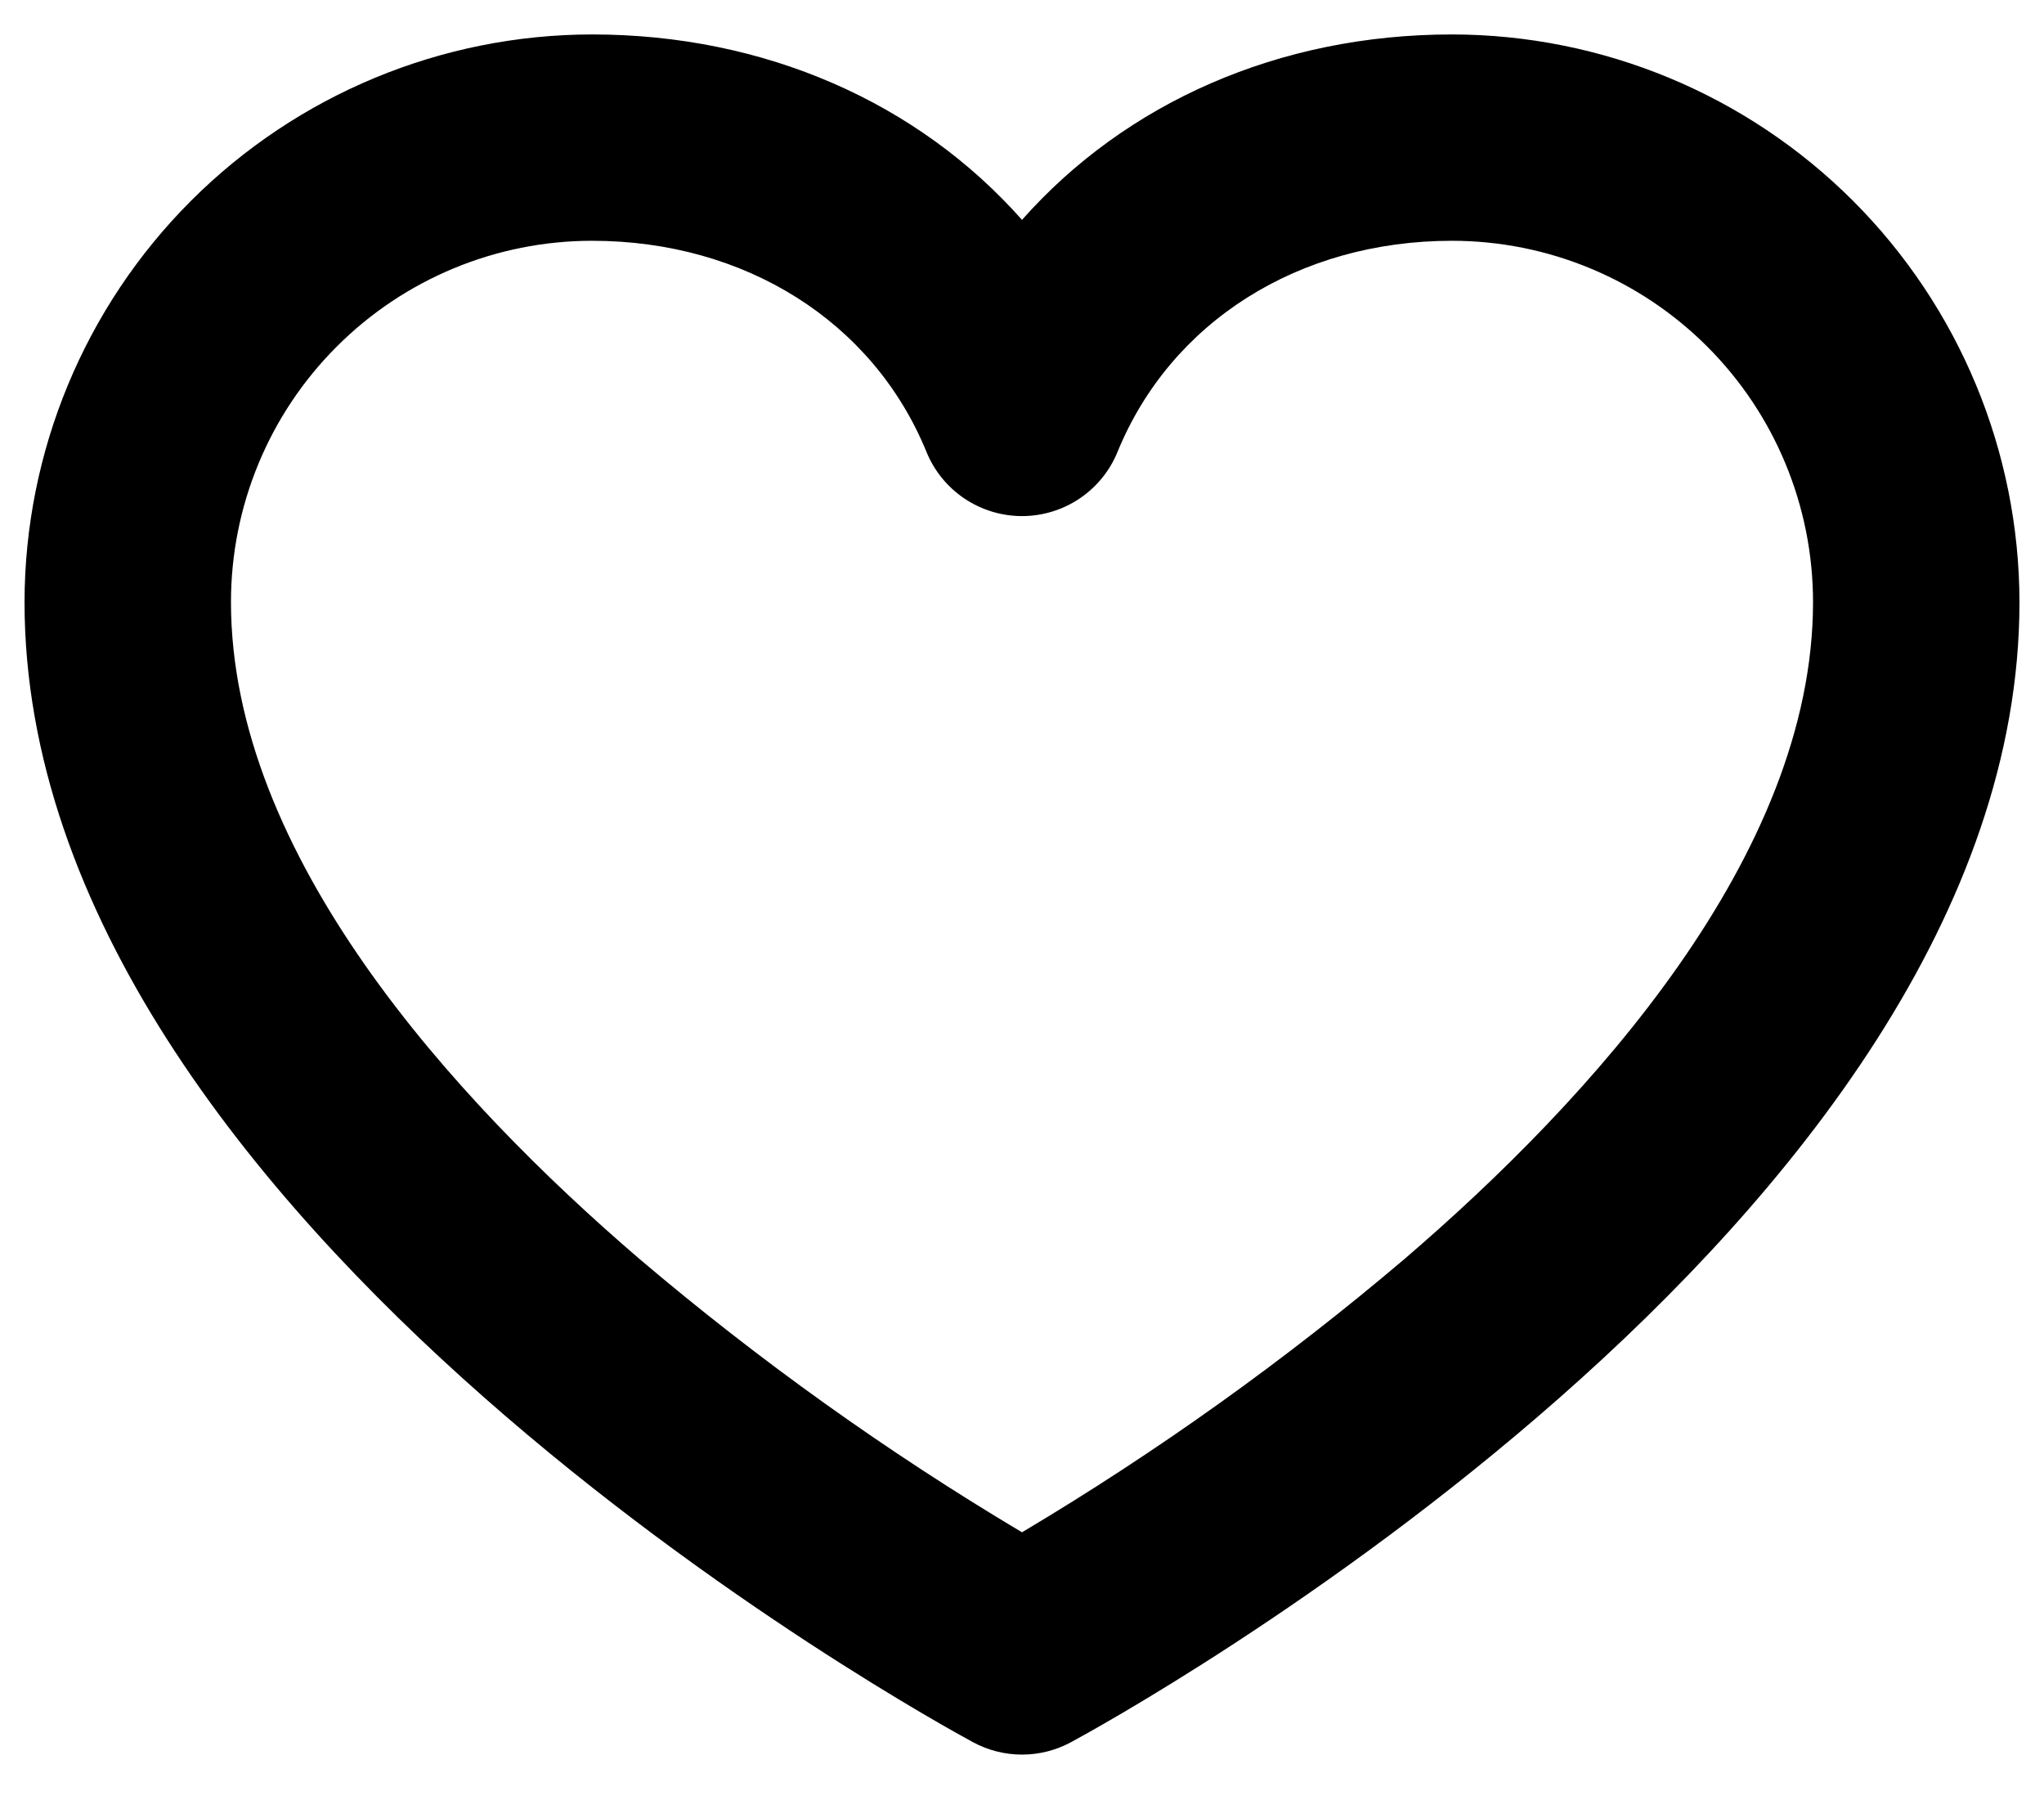<svg width="26" height="23" viewBox="0 0 26 23" fill="none" xmlns="http://www.w3.org/2000/svg">
<path d="M18.469 0.438C16.271 0.438 14.321 1.305 13 2.796C11.679 1.305 9.729 0.438 7.531 0.438C5.617 0.44 3.783 1.201 2.429 2.554C1.076 3.908 0.315 5.742 0.312 7.656C0.312 15.568 11.886 21.89 12.378 22.156C12.569 22.259 12.783 22.313 13 22.313C13.217 22.313 13.431 22.259 13.622 22.156C14.114 21.89 25.688 15.568 25.688 7.656C25.685 5.742 24.924 3.908 23.571 2.554C22.217 1.201 20.383 0.44 18.469 0.438ZM17.868 16.008C16.345 17.301 14.717 18.464 13 19.486C11.283 18.464 9.655 17.301 8.132 16.008C5.762 13.975 2.938 10.874 2.938 7.656C2.938 6.438 3.421 5.269 4.283 4.408C5.144 3.546 6.313 3.062 7.531 3.062C9.478 3.062 11.108 4.091 11.785 5.747C11.883 5.988 12.052 6.195 12.268 6.34C12.484 6.485 12.739 6.563 13 6.563C13.261 6.563 13.516 6.485 13.732 6.34C13.948 6.195 14.117 5.988 14.215 5.747C14.892 4.091 16.522 3.062 18.469 3.062C19.687 3.062 20.855 3.546 21.717 4.408C22.578 5.269 23.062 6.438 23.062 7.656C23.062 10.874 20.238 13.975 17.868 16.008Z" fill="black"/>
</svg>
